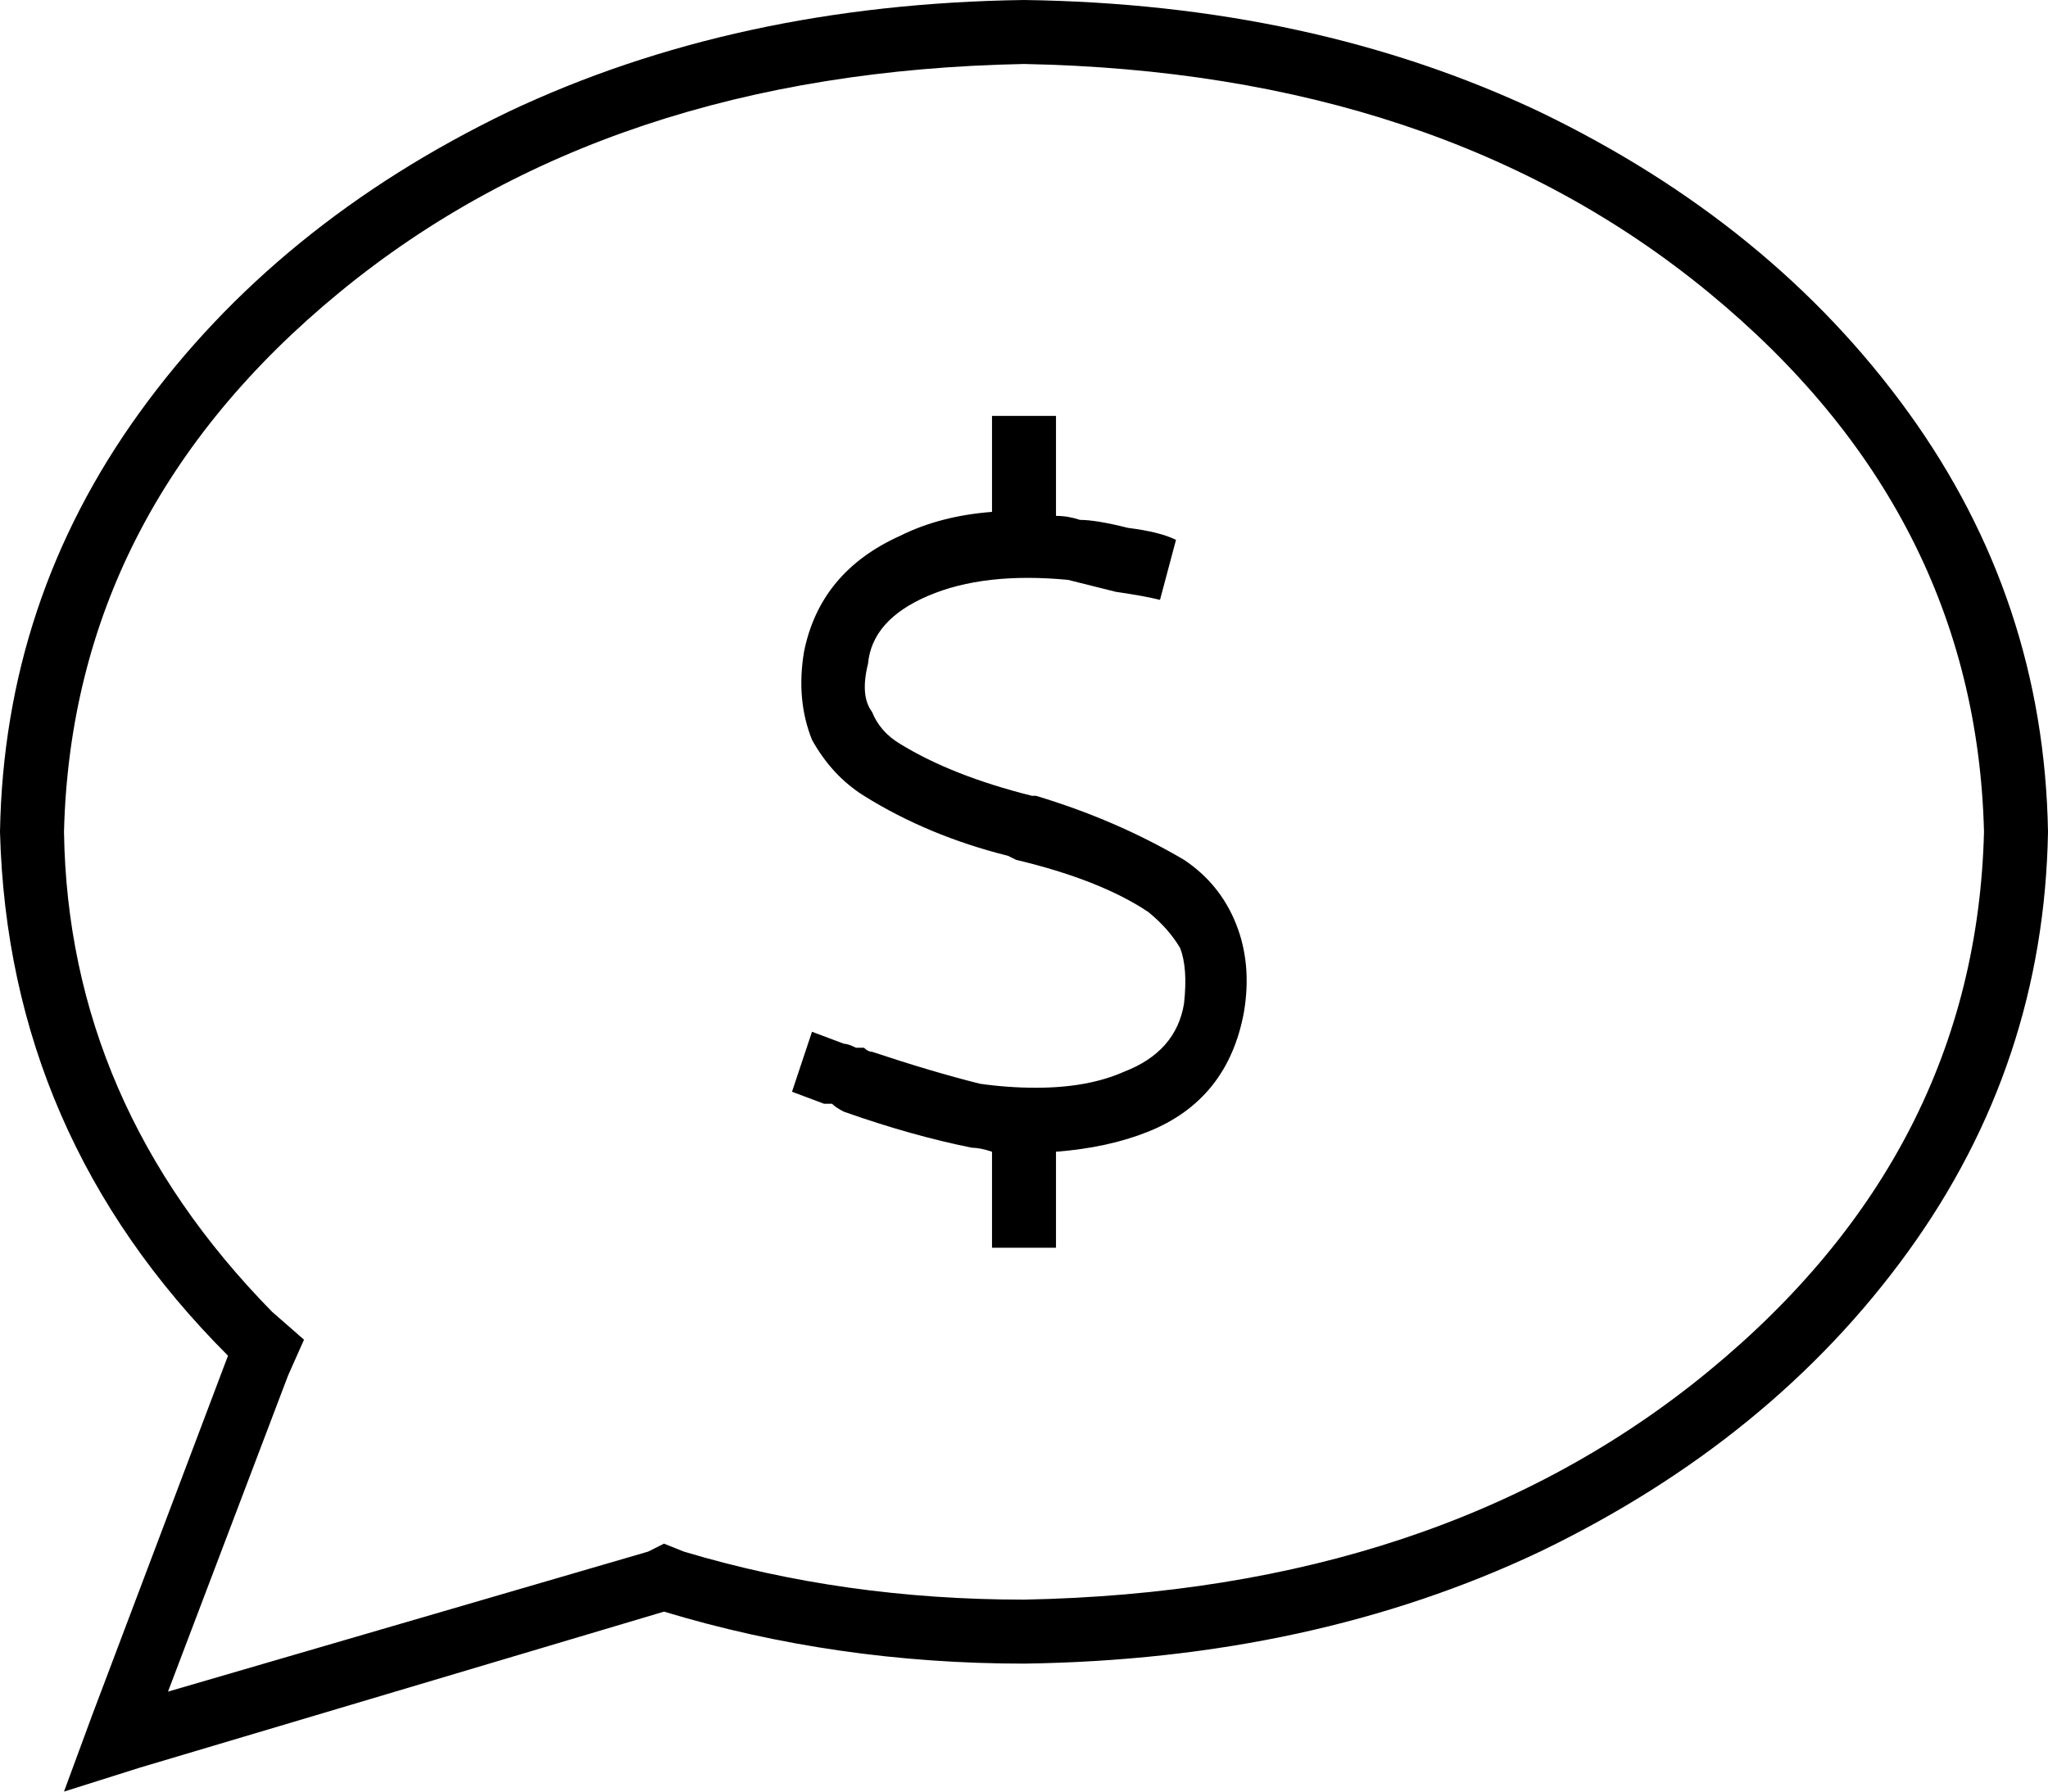 <svg xmlns="http://www.w3.org/2000/svg" viewBox="0 0 512 448">
  <path d="M 72 344 L 76 335 L 72 344 L 76 335 L 68 328 L 68 328 Q 17 276 16 208 Q 18 128 85 73 Q 152 18 256 16 Q 360 18 427 73 Q 494 128 496 208 Q 494 288 427 343 Q 360 398 256 400 Q 211 400 171 388 L 166 386 L 166 386 L 162 388 L 162 388 L 42 423 L 42 423 L 72 344 L 72 344 Z M 16 448 L 35 442 L 16 448 L 35 442 L 166 403 L 166 403 Q 209 416 256 416 Q 328 415 385 388 Q 443 360 477 313 Q 511 266 512 208 Q 511 150 477 103 Q 443 56 385 28 Q 328 1 256 0 Q 184 1 127 28 Q 69 56 35 103 Q 1 150 0 208 Q 2 284 57 339 L 23 429 L 23 429 L 16 448 L 16 448 Z M 264 112 L 264 104 L 264 112 L 264 104 L 248 104 L 248 104 L 248 112 L 248 112 L 248 128 L 248 128 Q 235 129 225 134 Q 205 143 201 163 Q 199 175 203 185 Q 208 194 216 199 Q 232 209 252 214 Q 252 214 252 214 L 254 215 L 254 215 Q 275 220 287 228 Q 292 232 295 237 Q 297 242 296 251 Q 294 263 281 268 Q 272 272 259 272 L 259 272 L 259 272 Q 252 272 245 271 Q 233 268 218 263 Q 217 263 216 262 Q 216 262 216 262 Q 215 262 214 262 Q 212 261 211 261 L 203 258 L 203 258 L 198 273 L 198 273 L 206 276 L 206 276 Q 206 276 208 276 Q 209 277 211 278 Q 211 278 211 278 Q 211 278 211 278 Q 211 278 211 278 Q 211 278 211 278 Q 211 278 211 278 Q 211 278 211 278 Q 211 278 211 278 Q 228 284 243 287 Q 243 287 243 287 Q 243 287 243 287 Q 245 287 248 288 Q 248 288 248 288 L 248 304 L 248 304 L 248 312 L 248 312 L 264 312 L 264 312 L 264 304 L 264 304 L 264 288 L 264 288 Q 277 287 287 283 Q 307 275 311 253 Q 313 241 309 231 Q 305 221 296 215 Q 279 205 259 199 L 258 199 L 258 199 Q 258 199 258 199 Q 238 194 225 186 Q 220 183 218 178 Q 215 174 217 166 Q 218 155 232 149 Q 246 143 267 145 Q 271 146 279 148 Q 286 149 290 150 L 294 135 L 294 135 Q 290 133 282 132 Q 274 130 270 130 Q 267 129 264 129 Q 264 129 264 129 L 264 112 L 264 112 Z" />
</svg>